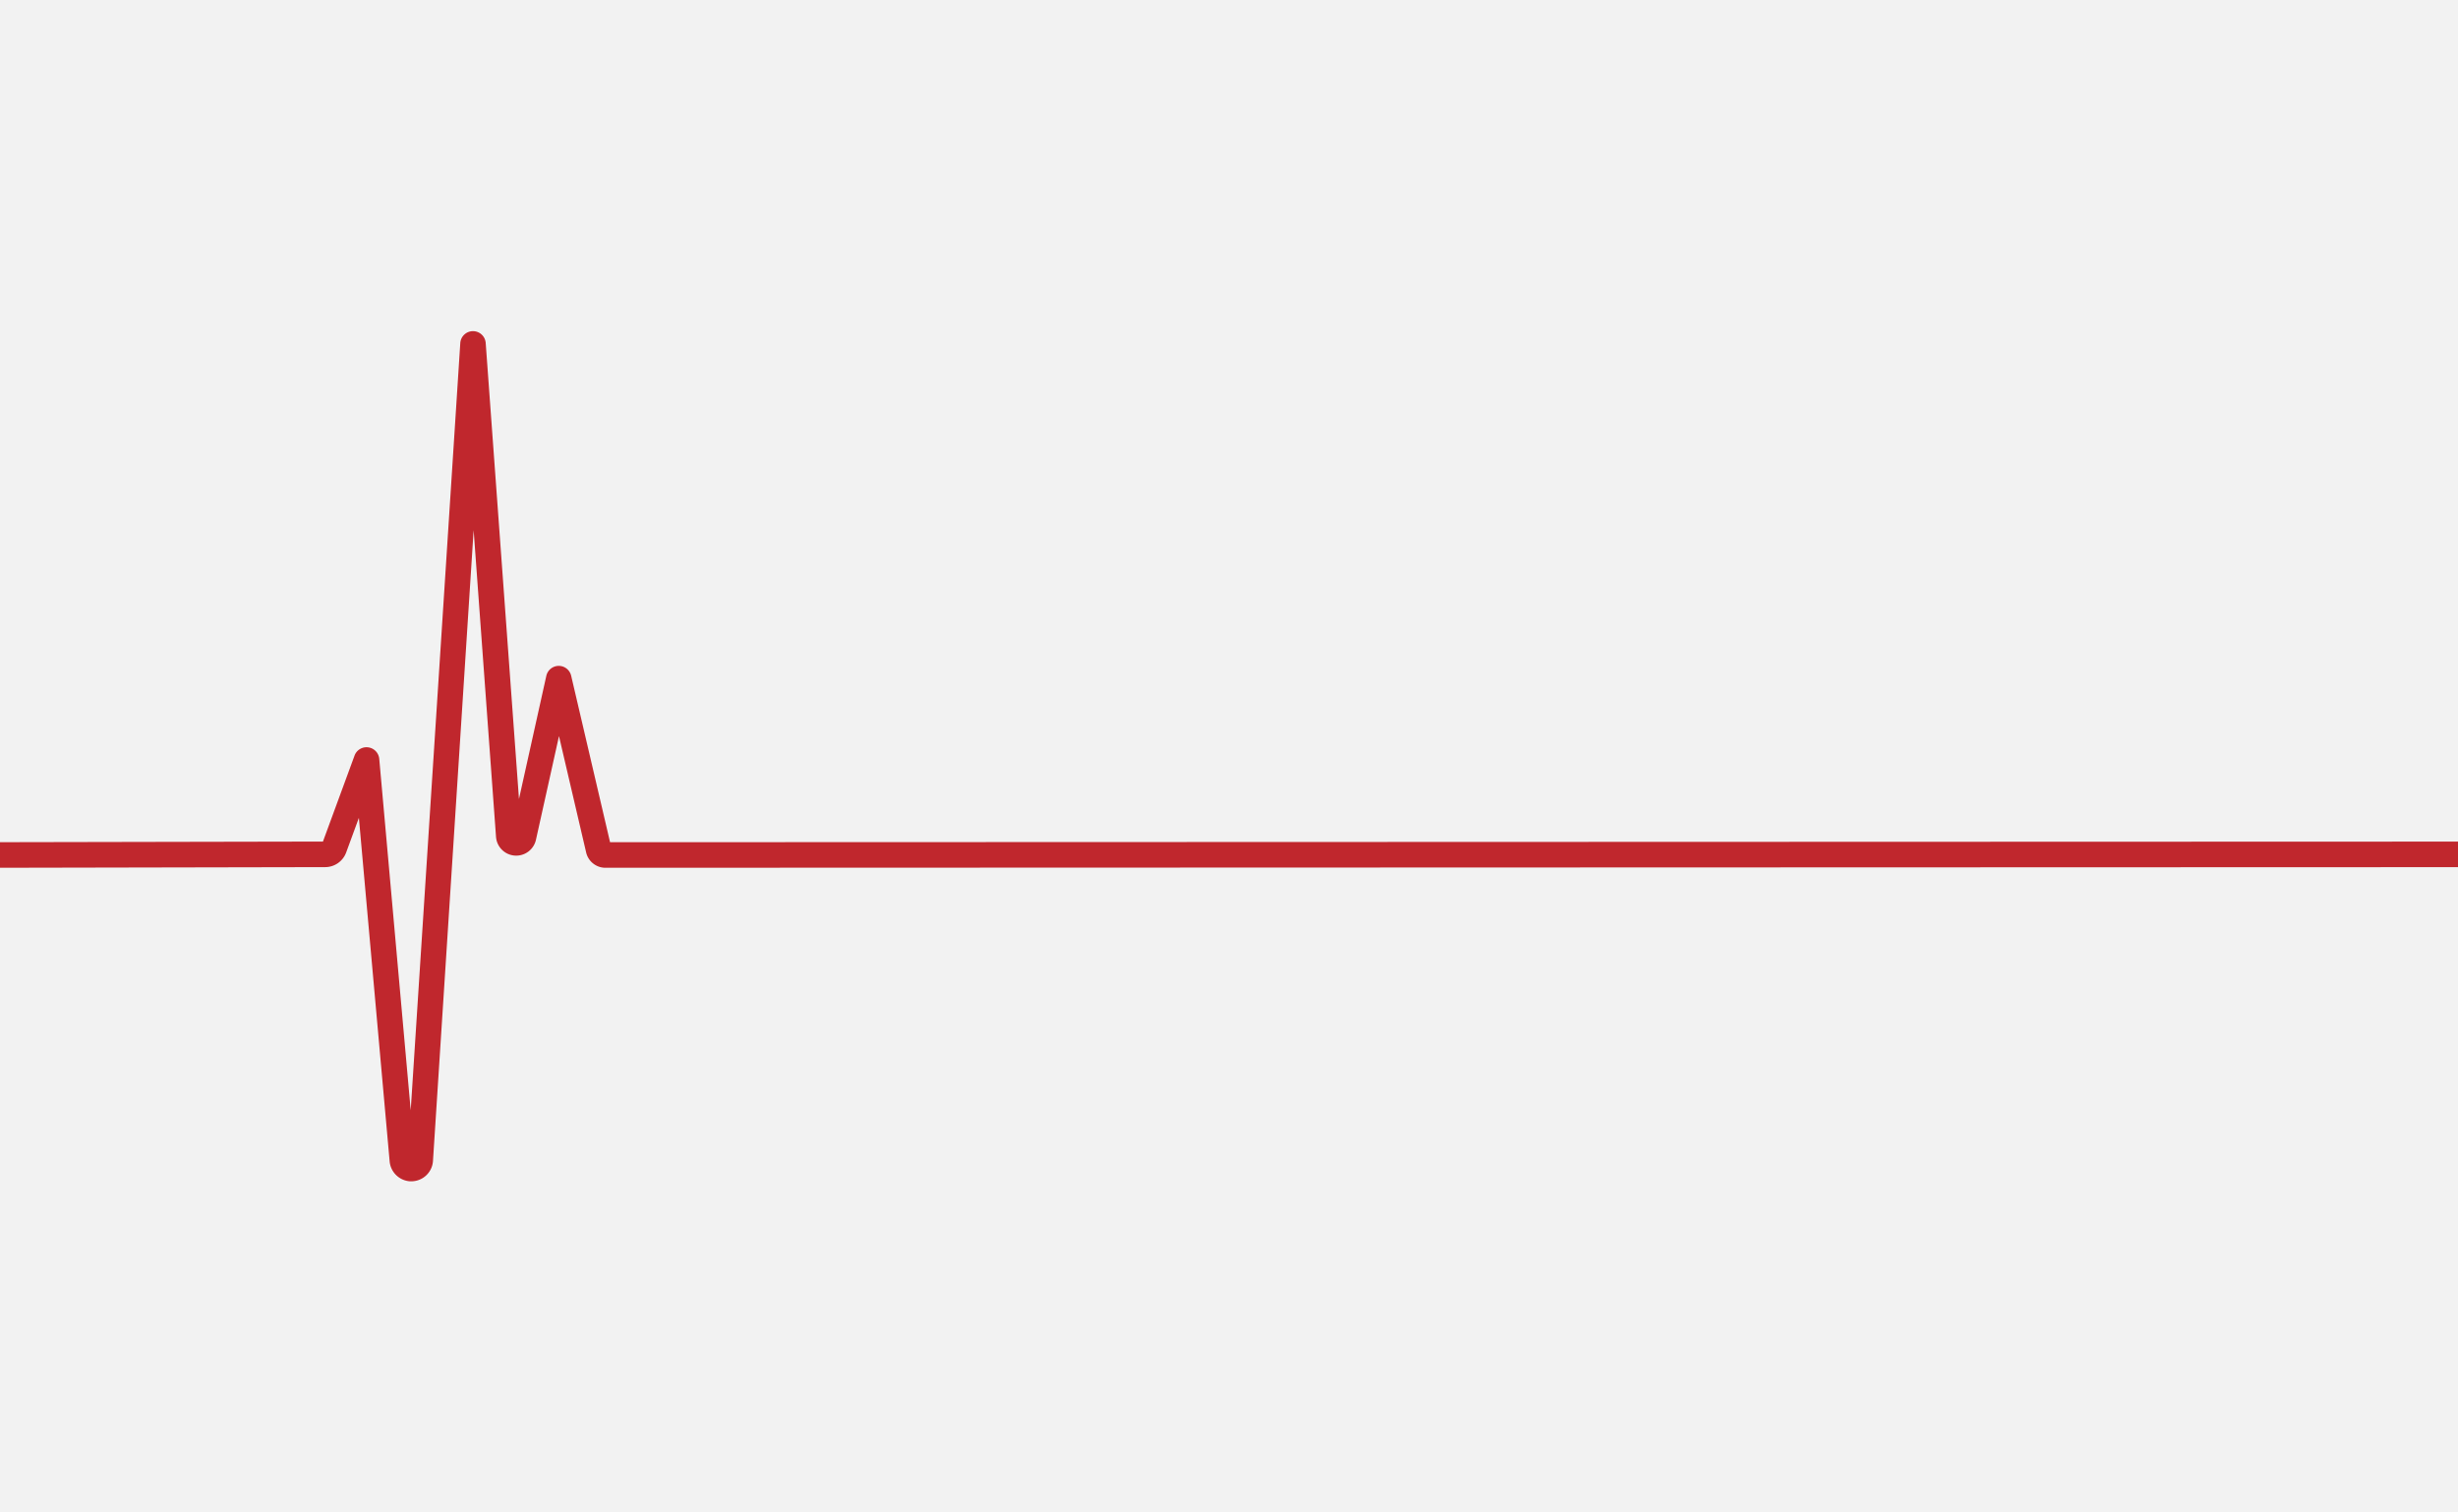 <svg id="Ñëîé_1" data-name="Ñëîé 1" xmlns="http://www.w3.org/2000/svg" viewBox="0 0 1300 800"><defs><style>.cls-1{fill:#f2f2f2;}.cls-2{fill:none;}.cls-3{fill:#c0272d;}</style></defs><rect class="cls-1" width="1300" height="800"/><line class="cls-2" x1="387.79" y1="327.97" x2="387.79" y2="685.12"/><path class="cls-3" d="M322.65,445.48l-20.57-88.05a6.75,6.75,0,0,0-6.58-5.22h0a6.75,6.75,0,0,0-6.56,5.29l-14.46,65.11-17.6-241.19a6.75,6.75,0,0,0-6.73-6.26h0a6.74,6.74,0,0,0-6.71,6.31L217.22,587.29,200.58,401.38a6.76,6.76,0,0,0-13.07-1.72L170.8,445.14,0,445.47V459l172-.34a11.85,11.85,0,0,0,11.07-7.72l6.74-18.35,16.27,181.77a11.6,11.6,0,0,0,10.73,10.48c.25,0,.5,0,.75,0A11.5,11.5,0,0,0,229,614.07l21.5-333.63,11.84,162.22a10.7,10.7,0,0,0,21.12,1.53l12.18-54.83L310,450.88A10.47,10.47,0,0,0,320.27,459l979.73-.32V445.16Z"/></svg>